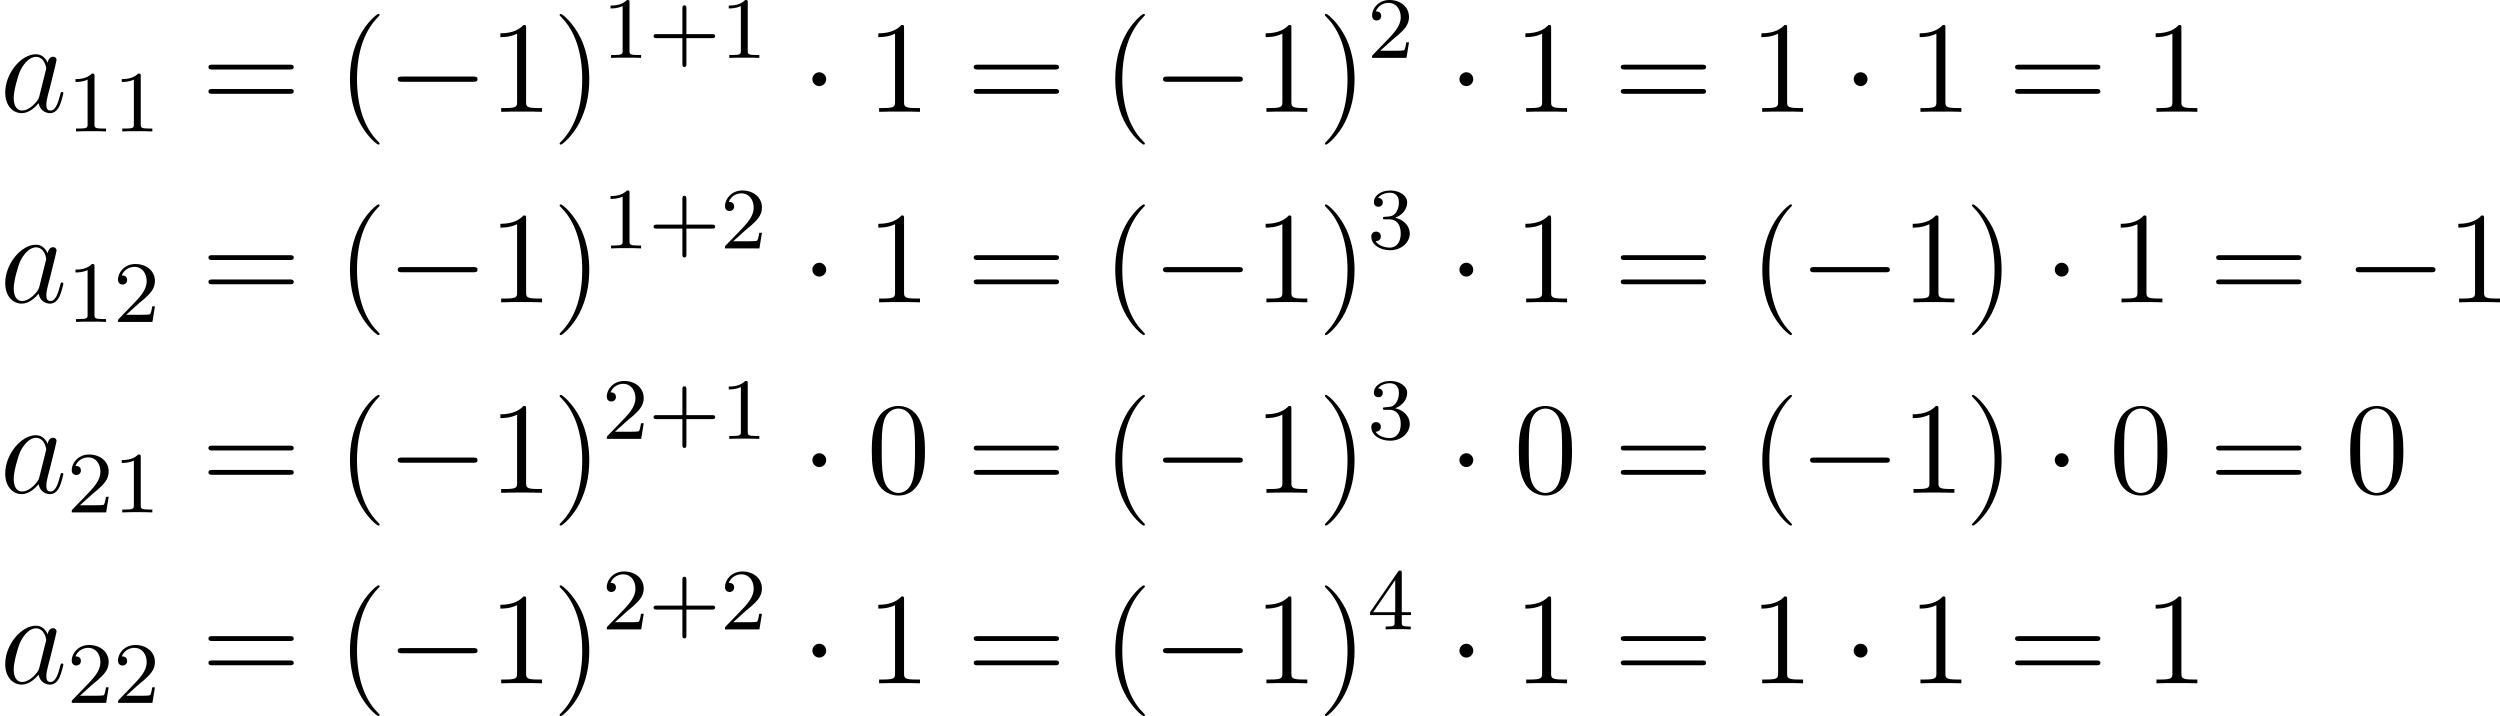 <?xml version='1.0' encoding='UTF-8'?>
<!-- Generated by CodeCogs with dvisvgm 2.9.1 -->
<svg version='1.1' xmlns='http://www.w3.org/2000/svg' xmlns:xlink='http://www.w3.org/1999/xlink' width='258.558pt' height='74.061pt' viewBox='-.239 -.296 258.558 74.061'>
<defs>
<path id='g0-0' d='M7.878-2.75C8.082-2.75 8.297-2.75 8.297-2.989S8.082-3.228 7.878-3.228H1.411C1.207-3.228 .992-3.228 .992-2.989S1.207-2.75 1.411-2.75H7.878Z'/>
<path id='g0-1' d='M2.295-2.989C2.295-3.335 2.008-3.622 1.662-3.622S1.028-3.335 1.028-2.989S1.315-2.355 1.662-2.355S2.295-2.642 2.295-2.989Z'/>
<path id='g3-40' d='M3.885 2.905C3.885 2.869 3.885 2.845 3.682 2.642C2.487 1.435 1.817-.538 1.817-2.977C1.817-5.296 2.379-7.293 3.766-8.703C3.885-8.811 3.885-8.835 3.885-8.871C3.885-8.942 3.826-8.966 3.778-8.966C3.622-8.966 2.642-8.106 2.056-6.934C1.447-5.727 1.172-4.447 1.172-2.977C1.172-1.913 1.339-.49 1.961 .789C2.666 2.224 3.646 3.001 3.778 3.001C3.826 3.001 3.885 2.977 3.885 2.905Z'/>
<path id='g3-41' d='M3.371-2.977C3.371-3.885 3.252-5.368 2.582-6.755C1.877-8.189 .897-8.966 .765-8.966C.717-8.966 .658-8.942 .658-8.871C.658-8.835 .658-8.811 .861-8.608C2.056-7.4 2.726-5.428 2.726-2.989C2.726-.669 2.164 1.327 .777 2.738C.658 2.845 .658 2.869 .658 2.905C.658 2.977 .717 3.001 .765 3.001C.921 3.001 1.901 2.14 2.487 .968C3.096-.251 3.371-1.542 3.371-2.977Z'/>
<path id='g3-48' d='M5.356-3.826C5.356-4.818 5.296-5.786 4.866-6.695C4.376-7.687 3.515-7.95 2.929-7.95C2.236-7.95 1.387-7.603 .944-6.611C.61-5.858 .49-5.117 .49-3.826C.49-2.666 .574-1.793 1.004-.944C1.47-.036 2.295 .251 2.917 .251C3.957 .251 4.555-.371 4.902-1.064C5.332-1.961 5.356-3.132 5.356-3.826ZM2.917 .012C2.534 .012 1.757-.203 1.53-1.506C1.399-2.224 1.399-3.132 1.399-3.969C1.399-4.949 1.399-5.834 1.59-6.539C1.793-7.34 2.403-7.711 2.917-7.711C3.371-7.711 4.065-7.436 4.292-6.408C4.447-5.727 4.447-4.782 4.447-3.969C4.447-3.168 4.447-2.26 4.316-1.53C4.089-.215 3.335 .012 2.917 .012Z'/>
<path id='g3-49' d='M3.443-7.663C3.443-7.938 3.443-7.95 3.204-7.95C2.917-7.627 2.319-7.185 1.088-7.185V-6.838C1.363-6.838 1.961-6.838 2.618-7.149V-.921C2.618-.49 2.582-.347 1.53-.347H1.16V0C1.482-.024 2.642-.024 3.037-.024S4.579-.024 4.902 0V-.347H4.531C3.479-.347 3.443-.49 3.443-.921V-7.663Z'/>
<path id='g3-61' d='M8.07-3.873C8.237-3.873 8.452-3.873 8.452-4.089C8.452-4.316 8.249-4.316 8.07-4.316H1.028C.861-4.316 .646-4.316 .646-4.101C.646-3.873 .849-3.873 1.028-3.873H8.07ZM8.07-1.65C8.237-1.65 8.452-1.65 8.452-1.865C8.452-2.092 8.249-2.092 8.07-2.092H1.028C.861-2.092 .646-2.092 .646-1.877C.646-1.65 .849-1.65 1.028-1.65H8.07Z'/>
<path id='g2-43' d='M3.475-1.809H5.818C5.93-1.809 6.105-1.809 6.105-1.993S5.93-2.176 5.818-2.176H3.475V-4.527C3.475-4.639 3.475-4.814 3.292-4.814S3.108-4.639 3.108-4.527V-2.176H.757C.646-2.176 .47-2.176 .47-1.993S.646-1.809 .757-1.809H3.108V.542C3.108 .654 3.108 .829 3.292 .829S3.475 .654 3.475 .542V-1.809Z'/>
<path id='g2-49' d='M2.503-5.077C2.503-5.292 2.487-5.3 2.271-5.3C1.945-4.981 1.522-4.79 .765-4.79V-4.527C.98-4.527 1.411-4.527 1.873-4.742V-.654C1.873-.359 1.849-.263 1.092-.263H.813V0C1.14-.024 1.825-.024 2.184-.024S3.236-.024 3.563 0V-.263H3.284C2.527-.263 2.503-.359 2.503-.654V-5.077Z'/>
<path id='g2-50' d='M2.248-1.626C2.375-1.745 2.71-2.008 2.837-2.12C3.332-2.574 3.802-3.013 3.802-3.738C3.802-4.686 3.005-5.3 2.008-5.3C1.052-5.3 .422-4.575 .422-3.866C.422-3.475 .733-3.419 .845-3.419C1.012-3.419 1.259-3.539 1.259-3.842C1.259-4.256 .861-4.256 .765-4.256C.996-4.838 1.53-5.037 1.921-5.037C2.662-5.037 3.045-4.407 3.045-3.738C3.045-2.909 2.463-2.303 1.522-1.339L.518-.303C.422-.215 .422-.199 .422 0H3.571L3.802-1.427H3.555C3.531-1.267 3.467-.869 3.371-.717C3.324-.654 2.718-.654 2.59-.654H1.172L2.248-1.626Z'/>
<path id='g2-51' d='M2.016-2.662C2.646-2.662 3.045-2.2 3.045-1.363C3.045-.367 2.479-.072 2.056-.072C1.618-.072 1.02-.231 .741-.654C1.028-.654 1.227-.837 1.227-1.1C1.227-1.355 1.044-1.538 .789-1.538C.574-1.538 .351-1.403 .351-1.084C.351-.327 1.164 .167 2.072 .167C3.132 .167 3.873-.566 3.873-1.363C3.873-2.024 3.347-2.63 2.534-2.805C3.164-3.029 3.634-3.571 3.634-4.208S2.917-5.3 2.088-5.3C1.235-5.3 .59-4.838 .59-4.232C.59-3.937 .789-3.81 .996-3.81C1.243-3.81 1.403-3.985 1.403-4.216C1.403-4.511 1.148-4.623 .972-4.631C1.307-5.069 1.921-5.093 2.064-5.093C2.271-5.093 2.877-5.029 2.877-4.208C2.877-3.65 2.646-3.316 2.534-3.188C2.295-2.941 2.112-2.925 1.626-2.893C1.474-2.885 1.411-2.877 1.411-2.774C1.411-2.662 1.482-2.662 1.618-2.662H2.016Z'/>
<path id='g2-52' d='M3.14-5.157C3.14-5.316 3.14-5.38 2.973-5.38C2.869-5.38 2.861-5.372 2.782-5.26L.239-1.57V-1.307H2.487V-.646C2.487-.351 2.463-.263 1.849-.263H1.666V0C2.343-.024 2.359-.024 2.813-.024S3.284-.024 3.961 0V-.263H3.778C3.164-.263 3.14-.351 3.14-.646V-1.307H3.985V-1.57H3.14V-5.157ZM2.542-4.511V-1.57H.518L2.542-4.511Z'/>
<path id='g1-97' d='M3.599-1.423C3.539-1.219 3.539-1.196 3.371-.968C3.108-.634 2.582-.12 2.02-.12C1.53-.12 1.255-.562 1.255-1.267C1.255-1.925 1.626-3.264 1.853-3.766C2.26-4.603 2.821-5.033 3.288-5.033C4.077-5.033 4.232-4.053 4.232-3.957C4.232-3.945 4.196-3.79 4.184-3.766L3.599-1.423ZM4.364-4.483C4.232-4.794 3.909-5.272 3.288-5.272C1.937-5.272 .478-3.527 .478-1.757C.478-.574 1.172 .12 1.985 .12C2.642 .12 3.204-.395 3.539-.789C3.658-.084 4.22 .12 4.579 .12S5.224-.096 5.44-.526C5.631-.933 5.798-1.662 5.798-1.71C5.798-1.769 5.75-1.817 5.679-1.817C5.571-1.817 5.559-1.757 5.511-1.578C5.332-.873 5.105-.12 4.615-.12C4.268-.12 4.244-.43 4.244-.669C4.244-.944 4.28-1.076 4.388-1.542C4.471-1.841 4.531-2.104 4.627-2.451C5.069-4.244 5.177-4.674 5.177-4.746C5.177-4.914 5.045-5.045 4.866-5.045C4.483-5.045 4.388-4.627 4.364-4.483Z'/>
</defs>
<g id='page1' transform='matrix(1.13 0 0 1.13 -63.986 -79.355)'>
<use x='56.413' y='80.199' xlink:href='#g1-97'/>
<use x='62.558' y='81.993' xlink:href='#g2-49'/>
<use x='66.792' y='81.993' xlink:href='#g2-49'/>
<use x='74.846' y='80.199' xlink:href='#g3-61'/>
<use x='87.271' y='80.199' xlink:href='#g3-40'/>
<use x='91.823' y='80.199' xlink:href='#g0-0'/>
<use x='101.122' y='80.199' xlink:href='#g3-49'/>
<use x='106.975' y='80.199' xlink:href='#g3-41'/>
<use x='111.527' y='75.263' xlink:href='#g2-49'/>
<use x='115.761' y='75.263' xlink:href='#g2-43'/>
<use x='122.348' y='75.263' xlink:href='#g2-49'/>
<use x='129.737' y='80.199' xlink:href='#g0-1'/>
<use x='135.714' y='80.199' xlink:href='#g3-49'/>
<use x='144.888' y='80.199' xlink:href='#g3-61'/>
<use x='157.314' y='80.199' xlink:href='#g3-40'/>
<use x='161.866' y='80.199' xlink:href='#g0-0'/>
<use x='171.164' y='80.199' xlink:href='#g3-49'/>
<use x='177.017' y='80.199' xlink:href='#g3-41'/>
<use x='181.57' y='75.263' xlink:href='#g2-50'/>
<use x='188.959' y='80.199' xlink:href='#g0-1'/>
<use x='194.936' y='80.199' xlink:href='#g3-49'/>
<use x='204.11' y='80.199' xlink:href='#g3-61'/>
<use x='216.536' y='80.199' xlink:href='#g3-49'/>
<use x='225.045' y='80.199' xlink:href='#g0-1'/>
<use x='231.023' y='80.199' xlink:href='#g3-49'/>
<use x='240.197' y='80.199' xlink:href='#g3-61'/>
<use x='252.622' y='80.199' xlink:href='#g3-49'/>
<use x='56.413' y='97.634' xlink:href='#g1-97'/>
<use x='62.558' y='99.427' xlink:href='#g2-49'/>
<use x='66.792' y='99.427' xlink:href='#g2-50'/>
<use x='74.846' y='97.634' xlink:href='#g3-61'/>
<use x='87.271' y='97.634' xlink:href='#g3-40'/>
<use x='91.823' y='97.634' xlink:href='#g0-0'/>
<use x='101.122' y='97.634' xlink:href='#g3-49'/>
<use x='106.975' y='97.634' xlink:href='#g3-41'/>
<use x='111.527' y='92.698' xlink:href='#g2-49'/>
<use x='115.761' y='92.698' xlink:href='#g2-43'/>
<use x='122.348' y='92.698' xlink:href='#g2-50'/>
<use x='129.737' y='97.634' xlink:href='#g0-1'/>
<use x='135.714' y='97.634' xlink:href='#g3-49'/>
<use x='144.888' y='97.634' xlink:href='#g3-61'/>
<use x='157.314' y='97.634' xlink:href='#g3-40'/>
<use x='161.866' y='97.634' xlink:href='#g0-0'/>
<use x='171.164' y='97.634' xlink:href='#g3-49'/>
<use x='177.017' y='97.634' xlink:href='#g3-41'/>
<use x='181.57' y='92.698' xlink:href='#g2-51'/>
<use x='188.959' y='97.634' xlink:href='#g0-1'/>
<use x='194.936' y='97.634' xlink:href='#g3-49'/>
<use x='204.11' y='97.634' xlink:href='#g3-61'/>
<use x='216.536' y='97.634' xlink:href='#g3-40'/>
<use x='221.088' y='97.634' xlink:href='#g0-0'/>
<use x='230.386' y='97.634' xlink:href='#g3-49'/>
<use x='236.239' y='97.634' xlink:href='#g3-41'/>
<use x='243.448' y='97.634' xlink:href='#g0-1'/>
<use x='249.426' y='97.634' xlink:href='#g3-49'/>
<use x='258.6' y='97.634' xlink:href='#g3-61'/>
<use x='271.025' y='97.634' xlink:href='#g0-0'/>
<use x='280.324' y='97.634' xlink:href='#g3-49'/>
<use x='56.413' y='115.068' xlink:href='#g1-97'/>
<use x='62.558' y='116.862' xlink:href='#g2-50'/>
<use x='66.792' y='116.862' xlink:href='#g2-49'/>
<use x='74.846' y='115.068' xlink:href='#g3-61'/>
<use x='87.271' y='115.068' xlink:href='#g3-40'/>
<use x='91.823' y='115.068' xlink:href='#g0-0'/>
<use x='101.122' y='115.068' xlink:href='#g3-49'/>
<use x='106.975' y='115.068' xlink:href='#g3-41'/>
<use x='111.527' y='110.132' xlink:href='#g2-50'/>
<use x='115.761' y='110.132' xlink:href='#g2-43'/>
<use x='122.348' y='110.132' xlink:href='#g2-49'/>
<use x='129.737' y='115.068' xlink:href='#g0-1'/>
<use x='135.714' y='115.068' xlink:href='#g3-48'/>
<use x='144.888' y='115.068' xlink:href='#g3-61'/>
<use x='157.314' y='115.068' xlink:href='#g3-40'/>
<use x='161.866' y='115.068' xlink:href='#g0-0'/>
<use x='171.164' y='115.068' xlink:href='#g3-49'/>
<use x='177.017' y='115.068' xlink:href='#g3-41'/>
<use x='181.57' y='110.132' xlink:href='#g2-51'/>
<use x='188.959' y='115.068' xlink:href='#g0-1'/>
<use x='194.936' y='115.068' xlink:href='#g3-48'/>
<use x='204.11' y='115.068' xlink:href='#g3-61'/>
<use x='216.536' y='115.068' xlink:href='#g3-40'/>
<use x='221.088' y='115.068' xlink:href='#g0-0'/>
<use x='230.386' y='115.068' xlink:href='#g3-49'/>
<use x='236.239' y='115.068' xlink:href='#g3-41'/>
<use x='243.448' y='115.068' xlink:href='#g0-1'/>
<use x='249.426' y='115.068' xlink:href='#g3-48'/>
<use x='258.6' y='115.068' xlink:href='#g3-61'/>
<use x='271.025' y='115.068' xlink:href='#g3-48'/>
<use x='56.413' y='132.503' xlink:href='#g1-97'/>
<use x='62.558' y='134.296' xlink:href='#g2-50'/>
<use x='66.792' y='134.296' xlink:href='#g2-50'/>
<use x='74.846' y='132.503' xlink:href='#g3-61'/>
<use x='87.271' y='132.503' xlink:href='#g3-40'/>
<use x='91.823' y='132.503' xlink:href='#g0-0'/>
<use x='101.122' y='132.503' xlink:href='#g3-49'/>
<use x='106.975' y='132.503' xlink:href='#g3-41'/>
<use x='111.527' y='127.567' xlink:href='#g2-50'/>
<use x='115.761' y='127.567' xlink:href='#g2-43'/>
<use x='122.348' y='127.567' xlink:href='#g2-50'/>
<use x='129.737' y='132.503' xlink:href='#g0-1'/>
<use x='135.714' y='132.503' xlink:href='#g3-49'/>
<use x='144.888' y='132.503' xlink:href='#g3-61'/>
<use x='157.314' y='132.503' xlink:href='#g3-40'/>
<use x='161.866' y='132.503' xlink:href='#g0-0'/>
<use x='171.164' y='132.503' xlink:href='#g3-49'/>
<use x='177.017' y='132.503' xlink:href='#g3-41'/>
<use x='181.57' y='127.567' xlink:href='#g2-52'/>
<use x='188.959' y='132.503' xlink:href='#g0-1'/>
<use x='194.936' y='132.503' xlink:href='#g3-49'/>
<use x='204.11' y='132.503' xlink:href='#g3-61'/>
<use x='216.536' y='132.503' xlink:href='#g3-49'/>
<use x='225.045' y='132.503' xlink:href='#g0-1'/>
<use x='231.023' y='132.503' xlink:href='#g3-49'/>
<use x='240.197' y='132.503' xlink:href='#g3-61'/>
<use x='252.622' y='132.503' xlink:href='#g3-49'/>
</g>
</svg>